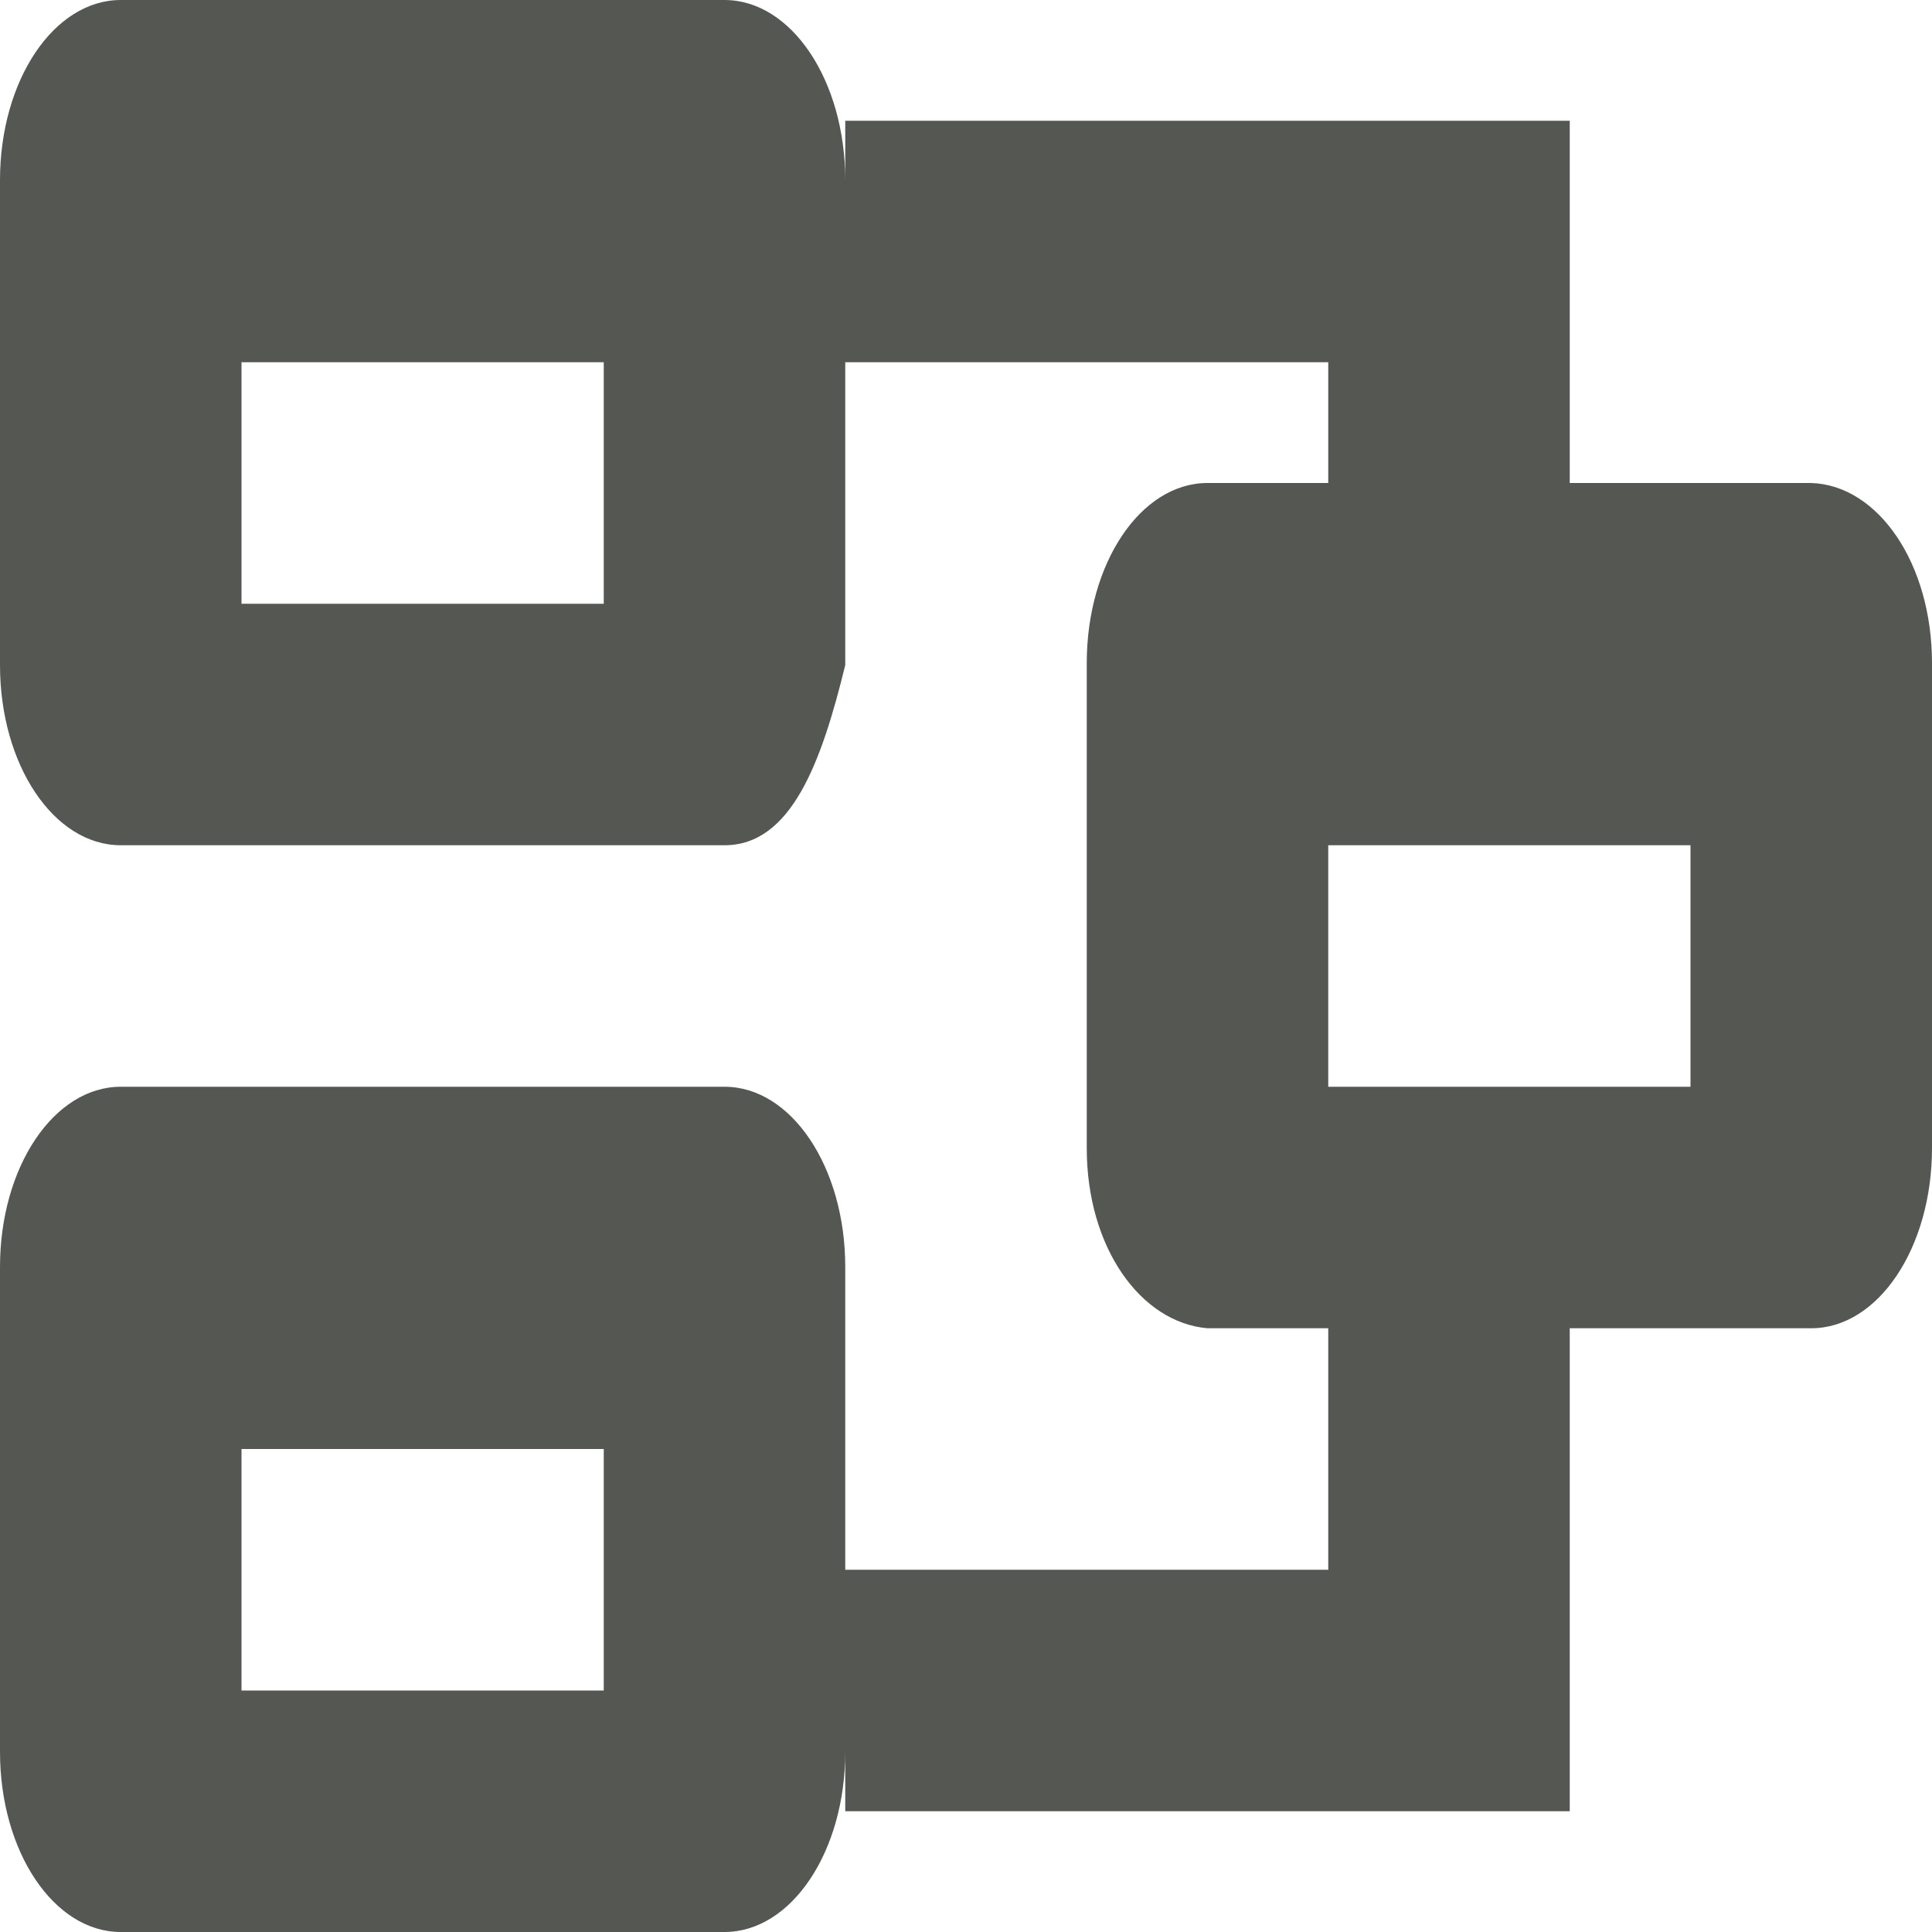 <svg height="16" viewBox="0 0 16 16" width="16" xmlns="http://www.w3.org/2000/svg"><path d="m1 0c-.554 0-1 .666-1 1.492v4.016c0 .826.446 1.492 1 1.492h5c.554 0 .804-.69 1-1.492v-.508-2h4v1h-1c-.554 0-1 .666-1 1.492v4.016c0 .826.448 1.445 1 1.492h1v2h-4v-1-1.508c0-.826-.446-1.492-1-1.492h-5c-.554 0-1 .666-1 1.492v4.016c0 .826.446 1.492 1 1.492h5c.554 0 1-.666 1-1.492v.492h6v-1.5-.5-2h2c.554 0 1-.666 1-1.492v-4.016c0-.826-.446-1.474-1-1.492h-2v-1-.5-1.5h-6v.492c0-.826-.446-1.492-1-1.492zm1 3h3v2h-3zm9 4h3v2h-3zm-9 5h3v2h-3z" fill="#555753"/></svg>